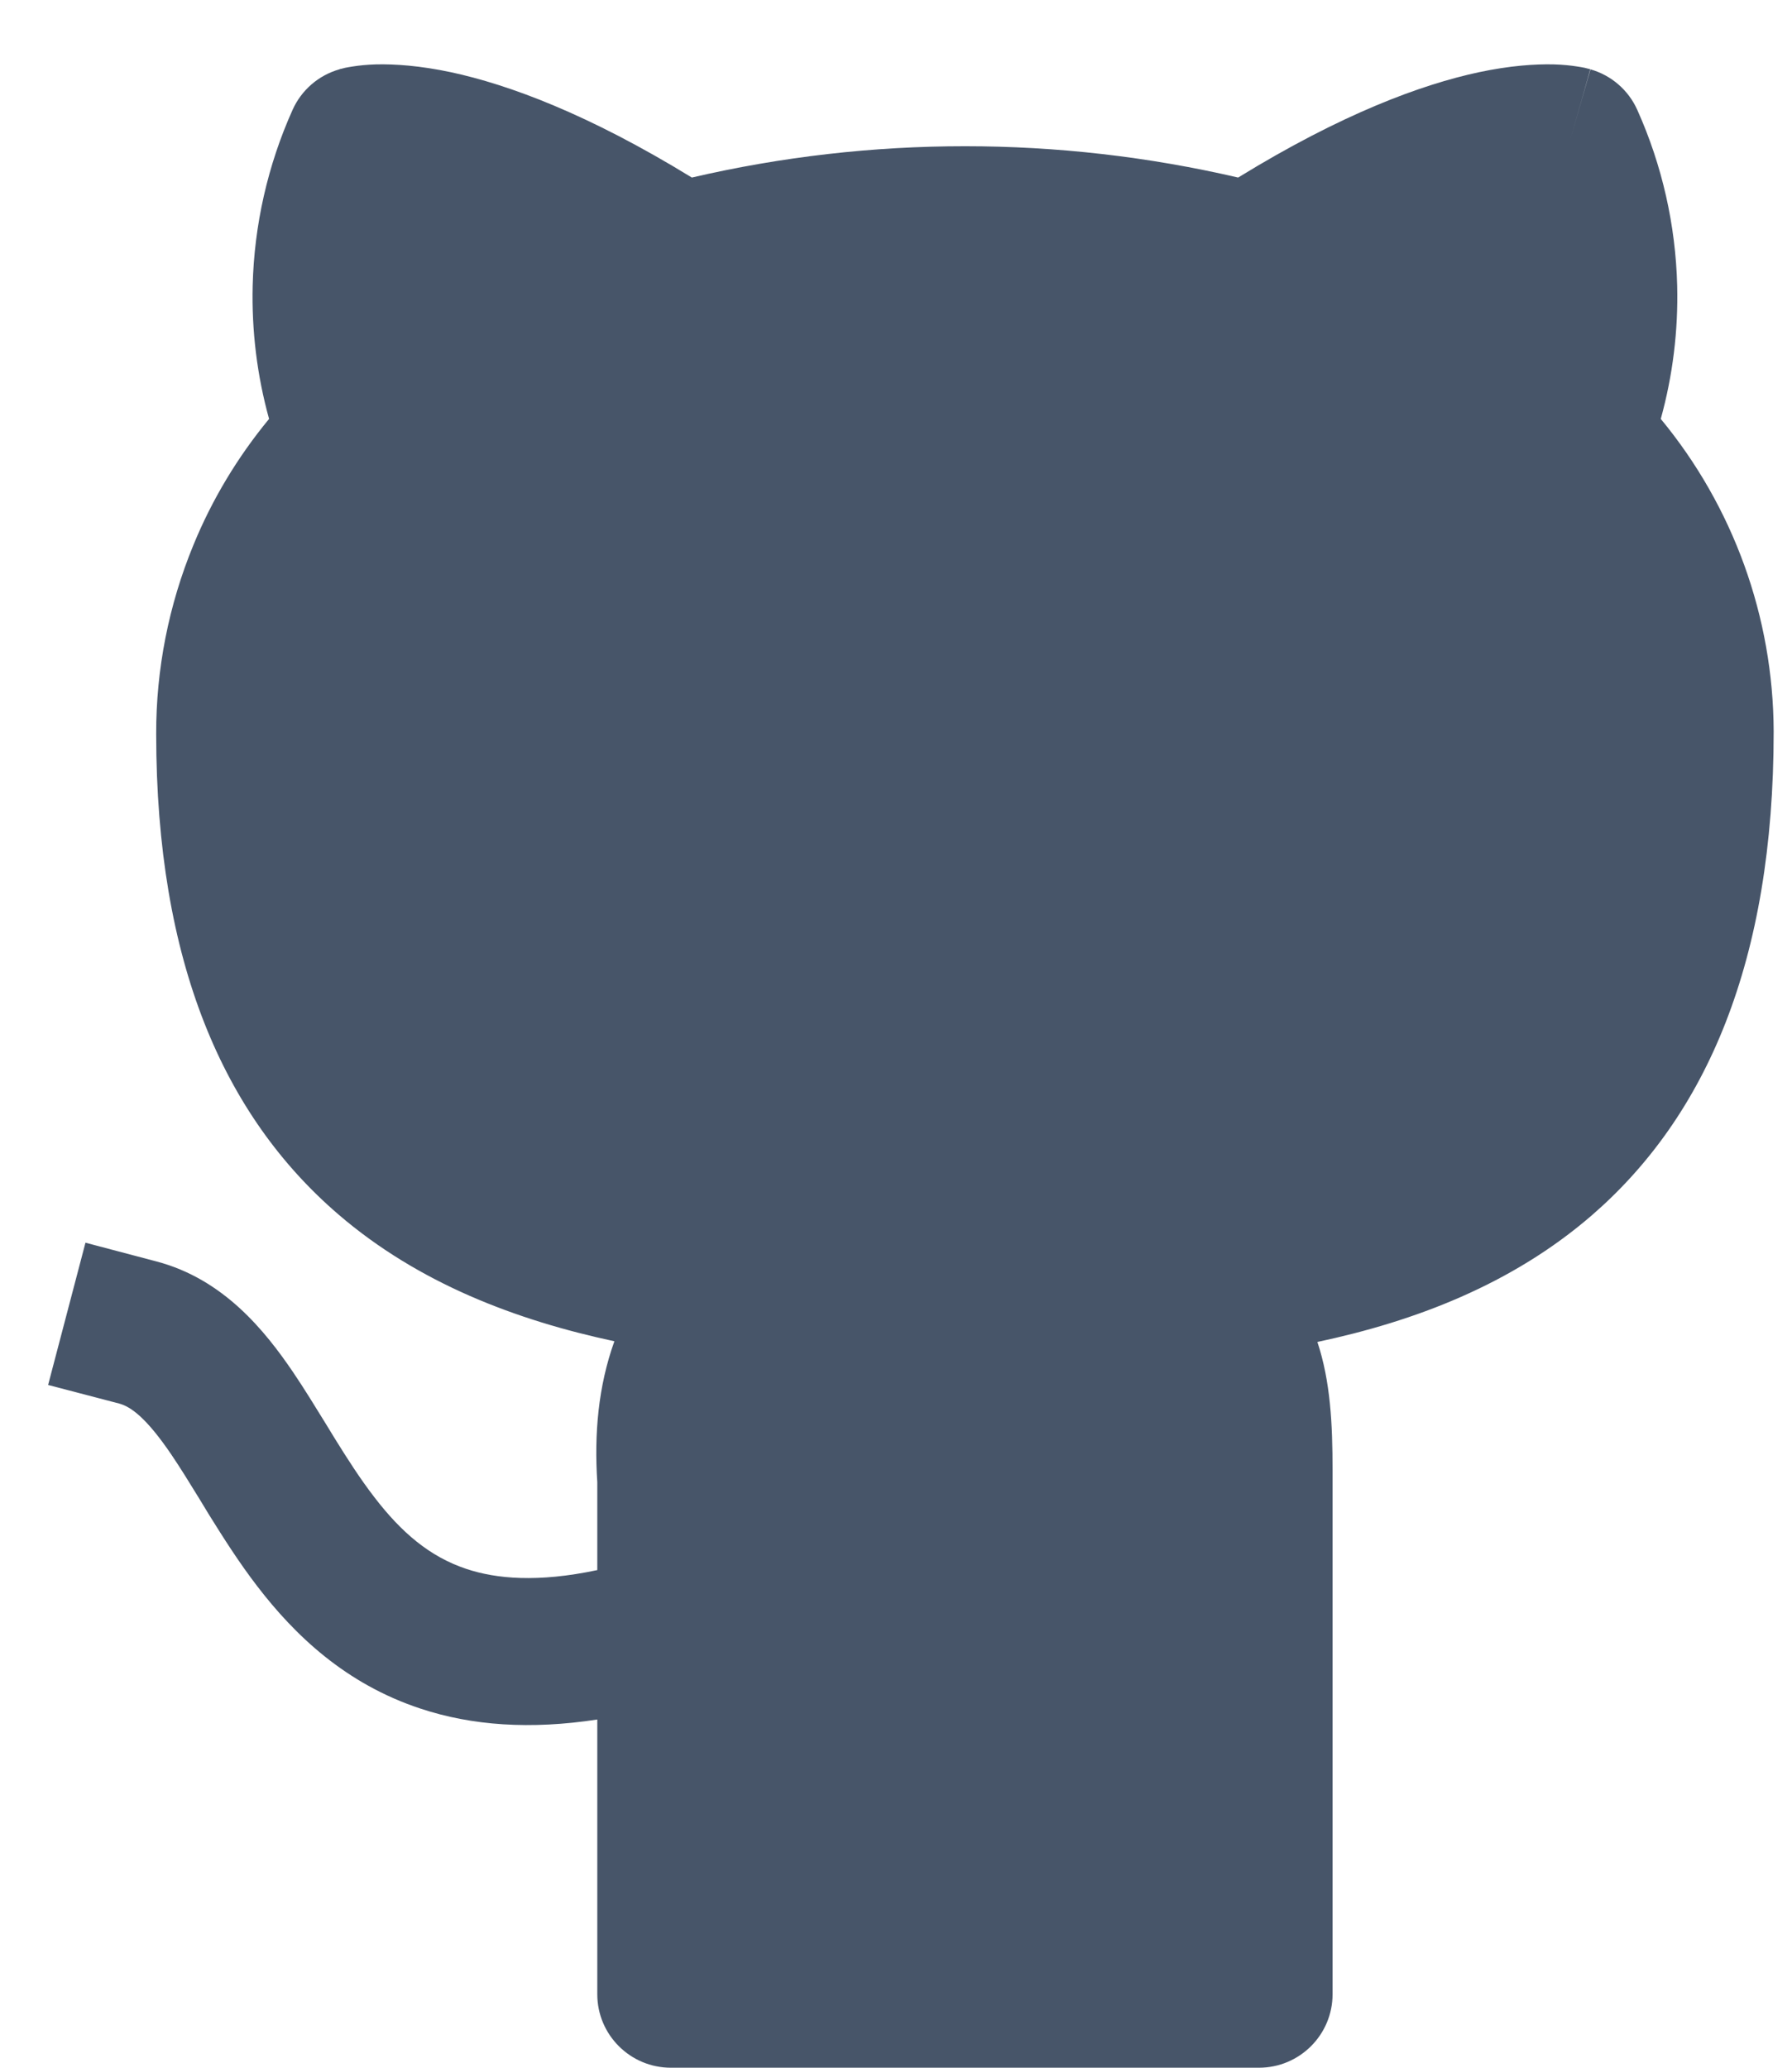 <svg width="13" height="15" viewBox="0 0 13 15" fill="none" xmlns="http://www.w3.org/2000/svg">
<path d="M8.982 1.288C7.678 0.985 6.322 0.985 5.019 1.288C4.266 0.826 3.69 0.614 3.272 0.524C3.045 0.476 2.865 0.464 2.729 0.467C2.661 0.469 2.605 0.475 2.561 0.482C2.539 0.485 2.519 0.489 2.503 0.492C2.494 0.494 2.487 0.496 2.48 0.498L2.471 0.5L2.466 0.501L2.464 0.502L2.462 0.503C2.462 0.503 2.462 0.503 2.462 0.503C2.462 0.503 2.464 0.509 2.609 1.015L2.462 0.503C2.311 0.546 2.186 0.654 2.122 0.798C1.942 1.199 1.844 1.633 1.833 2.072C1.825 2.399 1.865 2.725 1.952 3.039C1.725 3.314 1.539 3.622 1.403 3.954C1.224 4.389 1.132 4.854 1.133 5.325C1.134 6.981 1.622 8.094 2.455 8.81C3.038 9.311 3.747 9.578 4.457 9.73C4.34 10.056 4.31 10.401 4.333 10.752V11.39C3.899 11.482 3.599 11.453 3.385 11.382C3.116 11.293 2.91 11.115 2.714 10.859C2.614 10.729 2.522 10.586 2.426 10.431L2.365 10.331C2.289 10.208 2.208 10.075 2.126 9.954C1.922 9.654 1.622 9.279 1.135 9.151L0.62 9.015L0.349 10.047L0.865 10.182C0.949 10.205 1.061 10.284 1.243 10.552C1.31 10.651 1.374 10.755 1.447 10.874C1.47 10.912 1.493 10.95 1.518 10.991C1.619 11.153 1.733 11.334 1.867 11.508C2.137 11.86 2.505 12.215 3.051 12.395C3.425 12.519 3.849 12.548 4.333 12.474V14.467C4.333 14.761 4.572 15 4.867 15H9.133C9.428 15 9.667 14.761 9.667 14.467V10.667C9.667 10.33 9.652 10.022 9.557 9.735C10.264 9.585 10.967 9.318 11.547 8.817C12.379 8.096 12.867 6.973 12.867 5.307L12.867 5.305C12.864 4.474 12.573 3.674 12.048 3.039C12.135 2.725 12.175 2.399 12.167 2.072C12.156 1.633 12.058 1.199 11.878 0.798C11.814 0.654 11.689 0.546 11.538 0.503L11.391 1.015C11.538 0.503 11.536 0.502 11.536 0.502L11.534 0.501L11.529 0.5L11.52 0.498C11.513 0.496 11.505 0.494 11.497 0.492C11.481 0.489 11.461 0.485 11.439 0.482C11.395 0.475 11.339 0.469 11.271 0.467C11.135 0.464 10.955 0.476 10.728 0.524C10.309 0.614 9.734 0.826 8.982 1.288Z" fill="#475569"/>
</svg>

